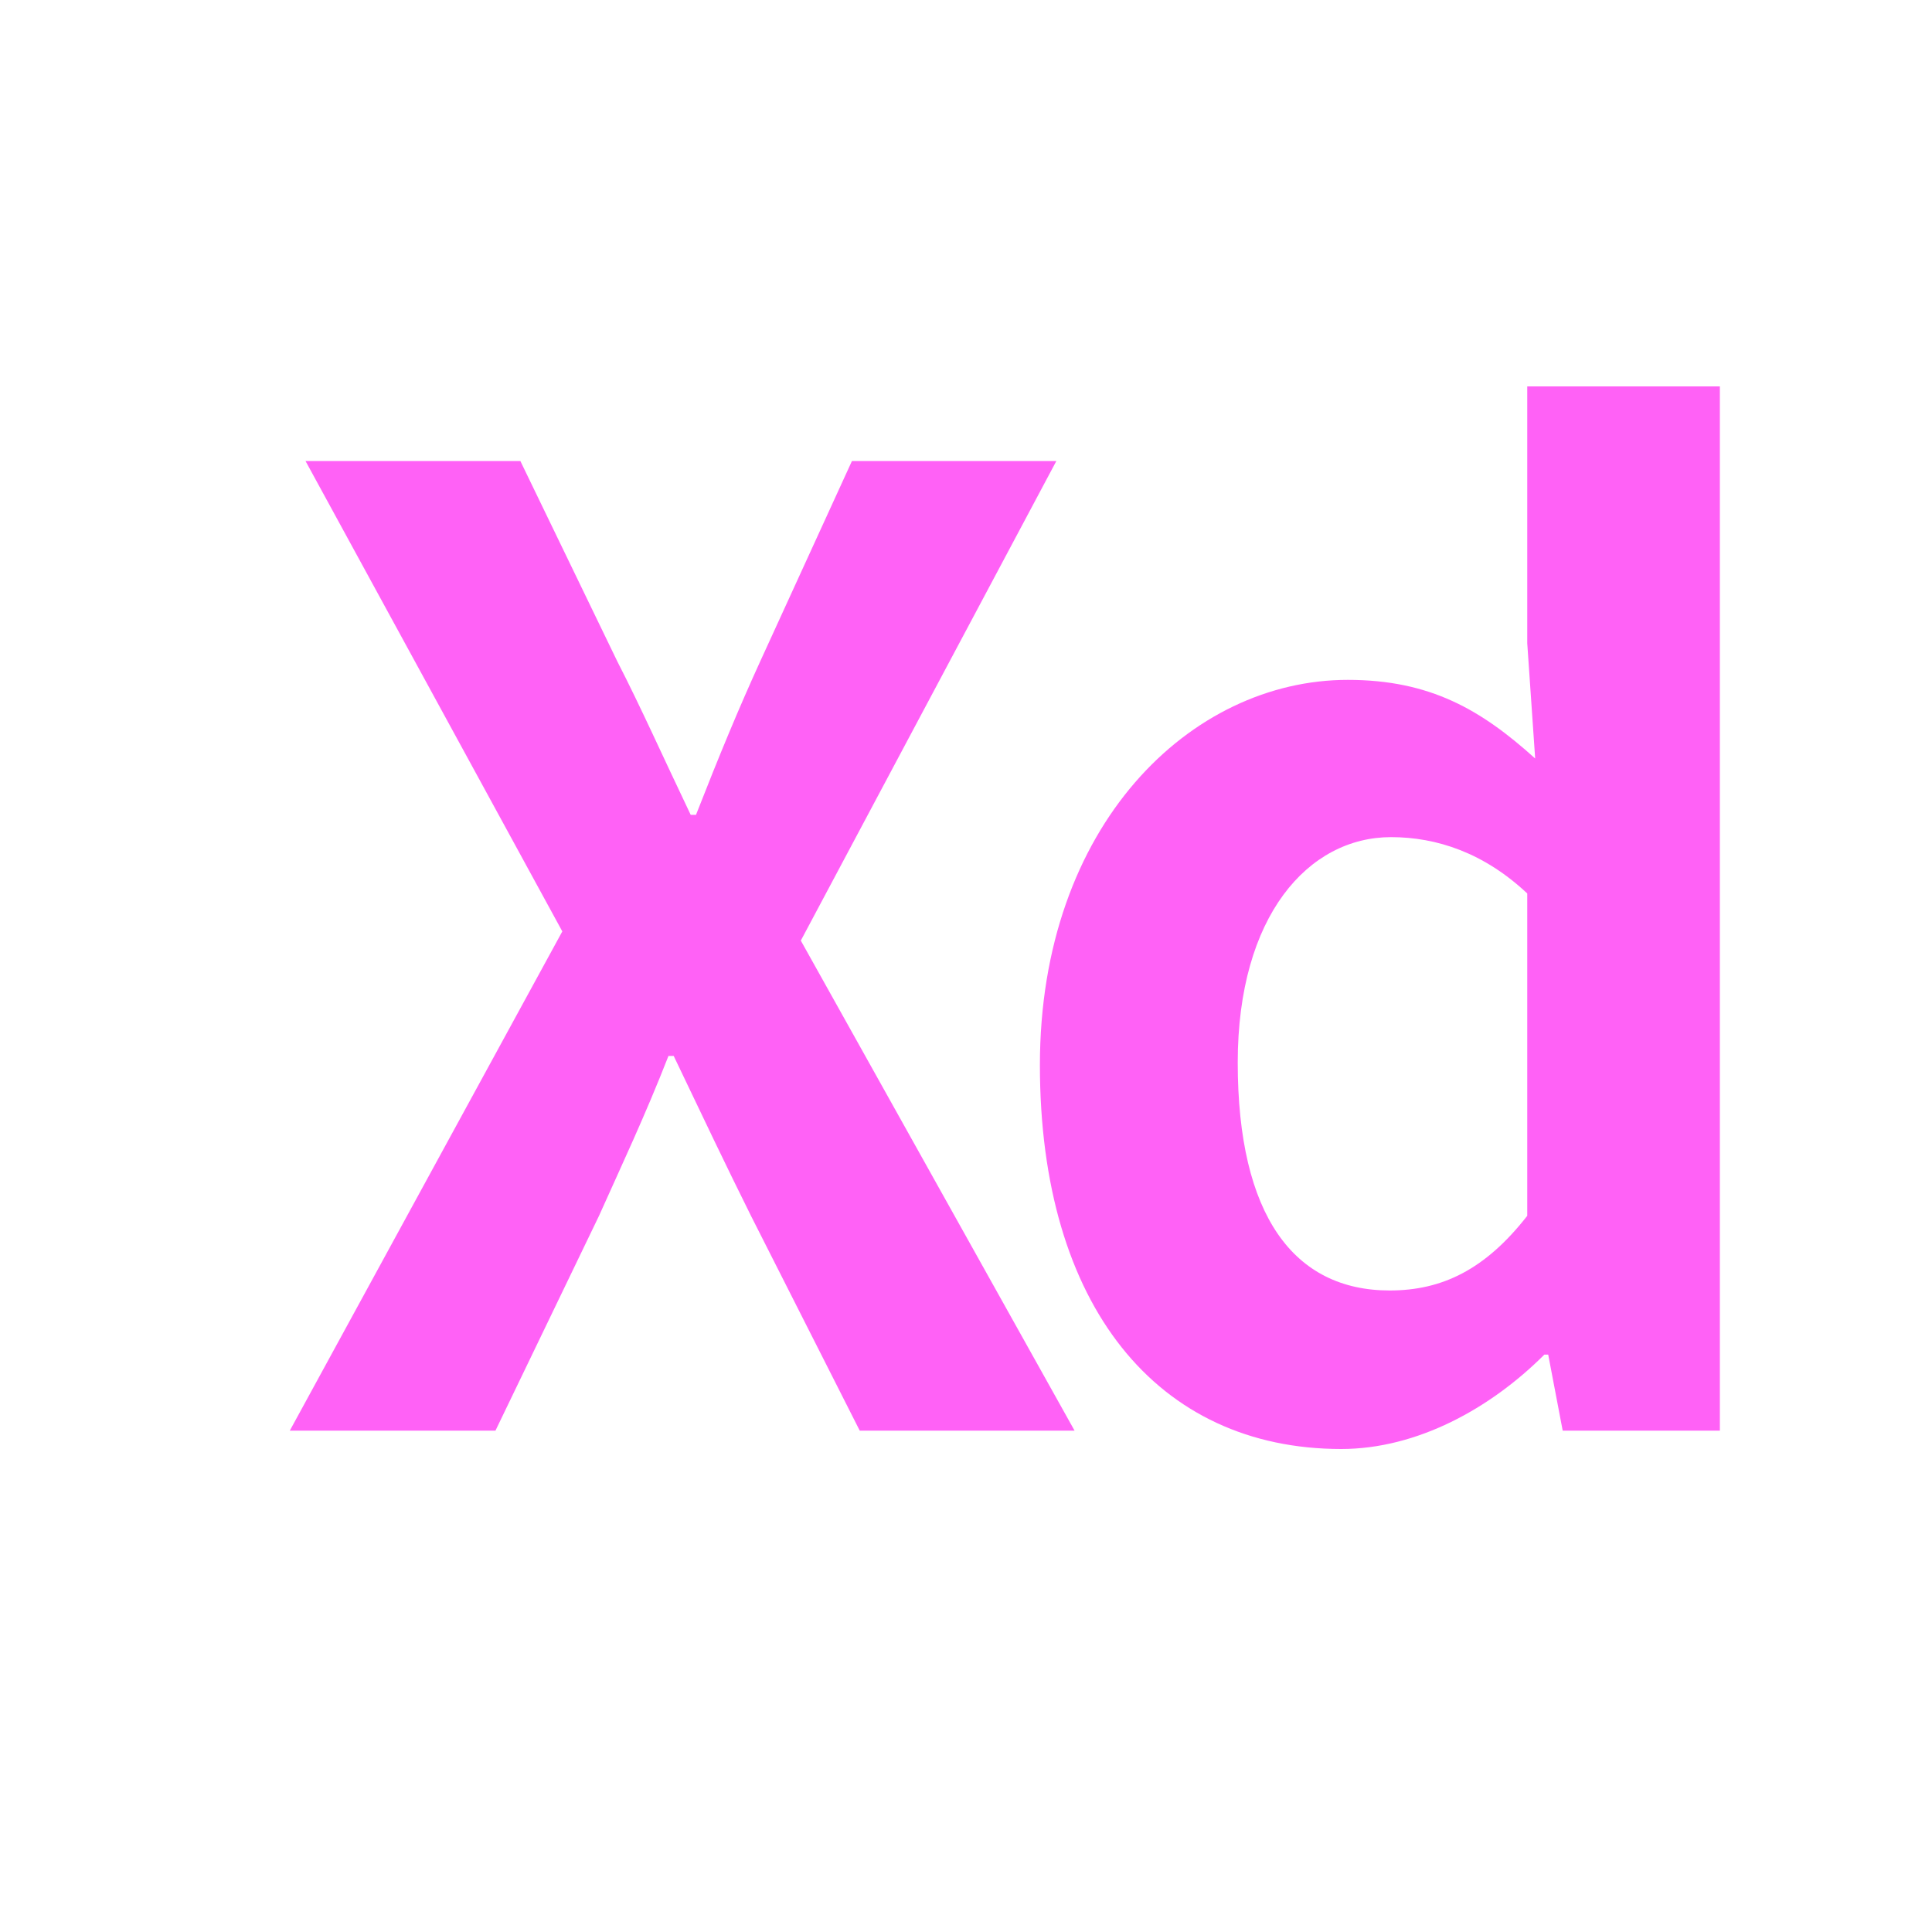 <svg width="20" height="20" viewBox="0 0 20 20" fill="none" xmlns="http://www.w3.org/2000/svg">
<path d="M3 14.81H5.129L6.201 12.586C6.432 12.07 6.676 11.555 6.92 10.931H6.974C7.272 11.555 7.517 12.07 7.774 12.586L8.9 14.81H11.124L8.29 9.737L10.935 4.773H8.819L7.869 6.848C7.652 7.323 7.449 7.811 7.205 8.435H7.15C6.852 7.811 6.635 7.323 6.391 6.848L5.387 4.773H3.163L5.821 9.642L3 14.81Z" fill="#FF61F6"/>
<path d="M13.884 15C14.671 15 15.431 14.579 15.987 14.023H16.027L16.177 14.81H17.804V4H15.81V6.658L15.892 7.852C15.336 7.35 14.807 7.038 13.952 7.038C12.325 7.038 10.765 8.544 10.765 11.026C10.765 13.522 11.985 15 13.884 15ZM14.386 13.359C13.396 13.359 12.813 12.586 12.813 10.999C12.813 9.48 13.545 8.666 14.4 8.666C14.874 8.666 15.363 8.829 15.81 9.249V12.586C15.376 13.142 14.929 13.359 14.386 13.359Z" fill="#FF61F6"/>
</svg>
